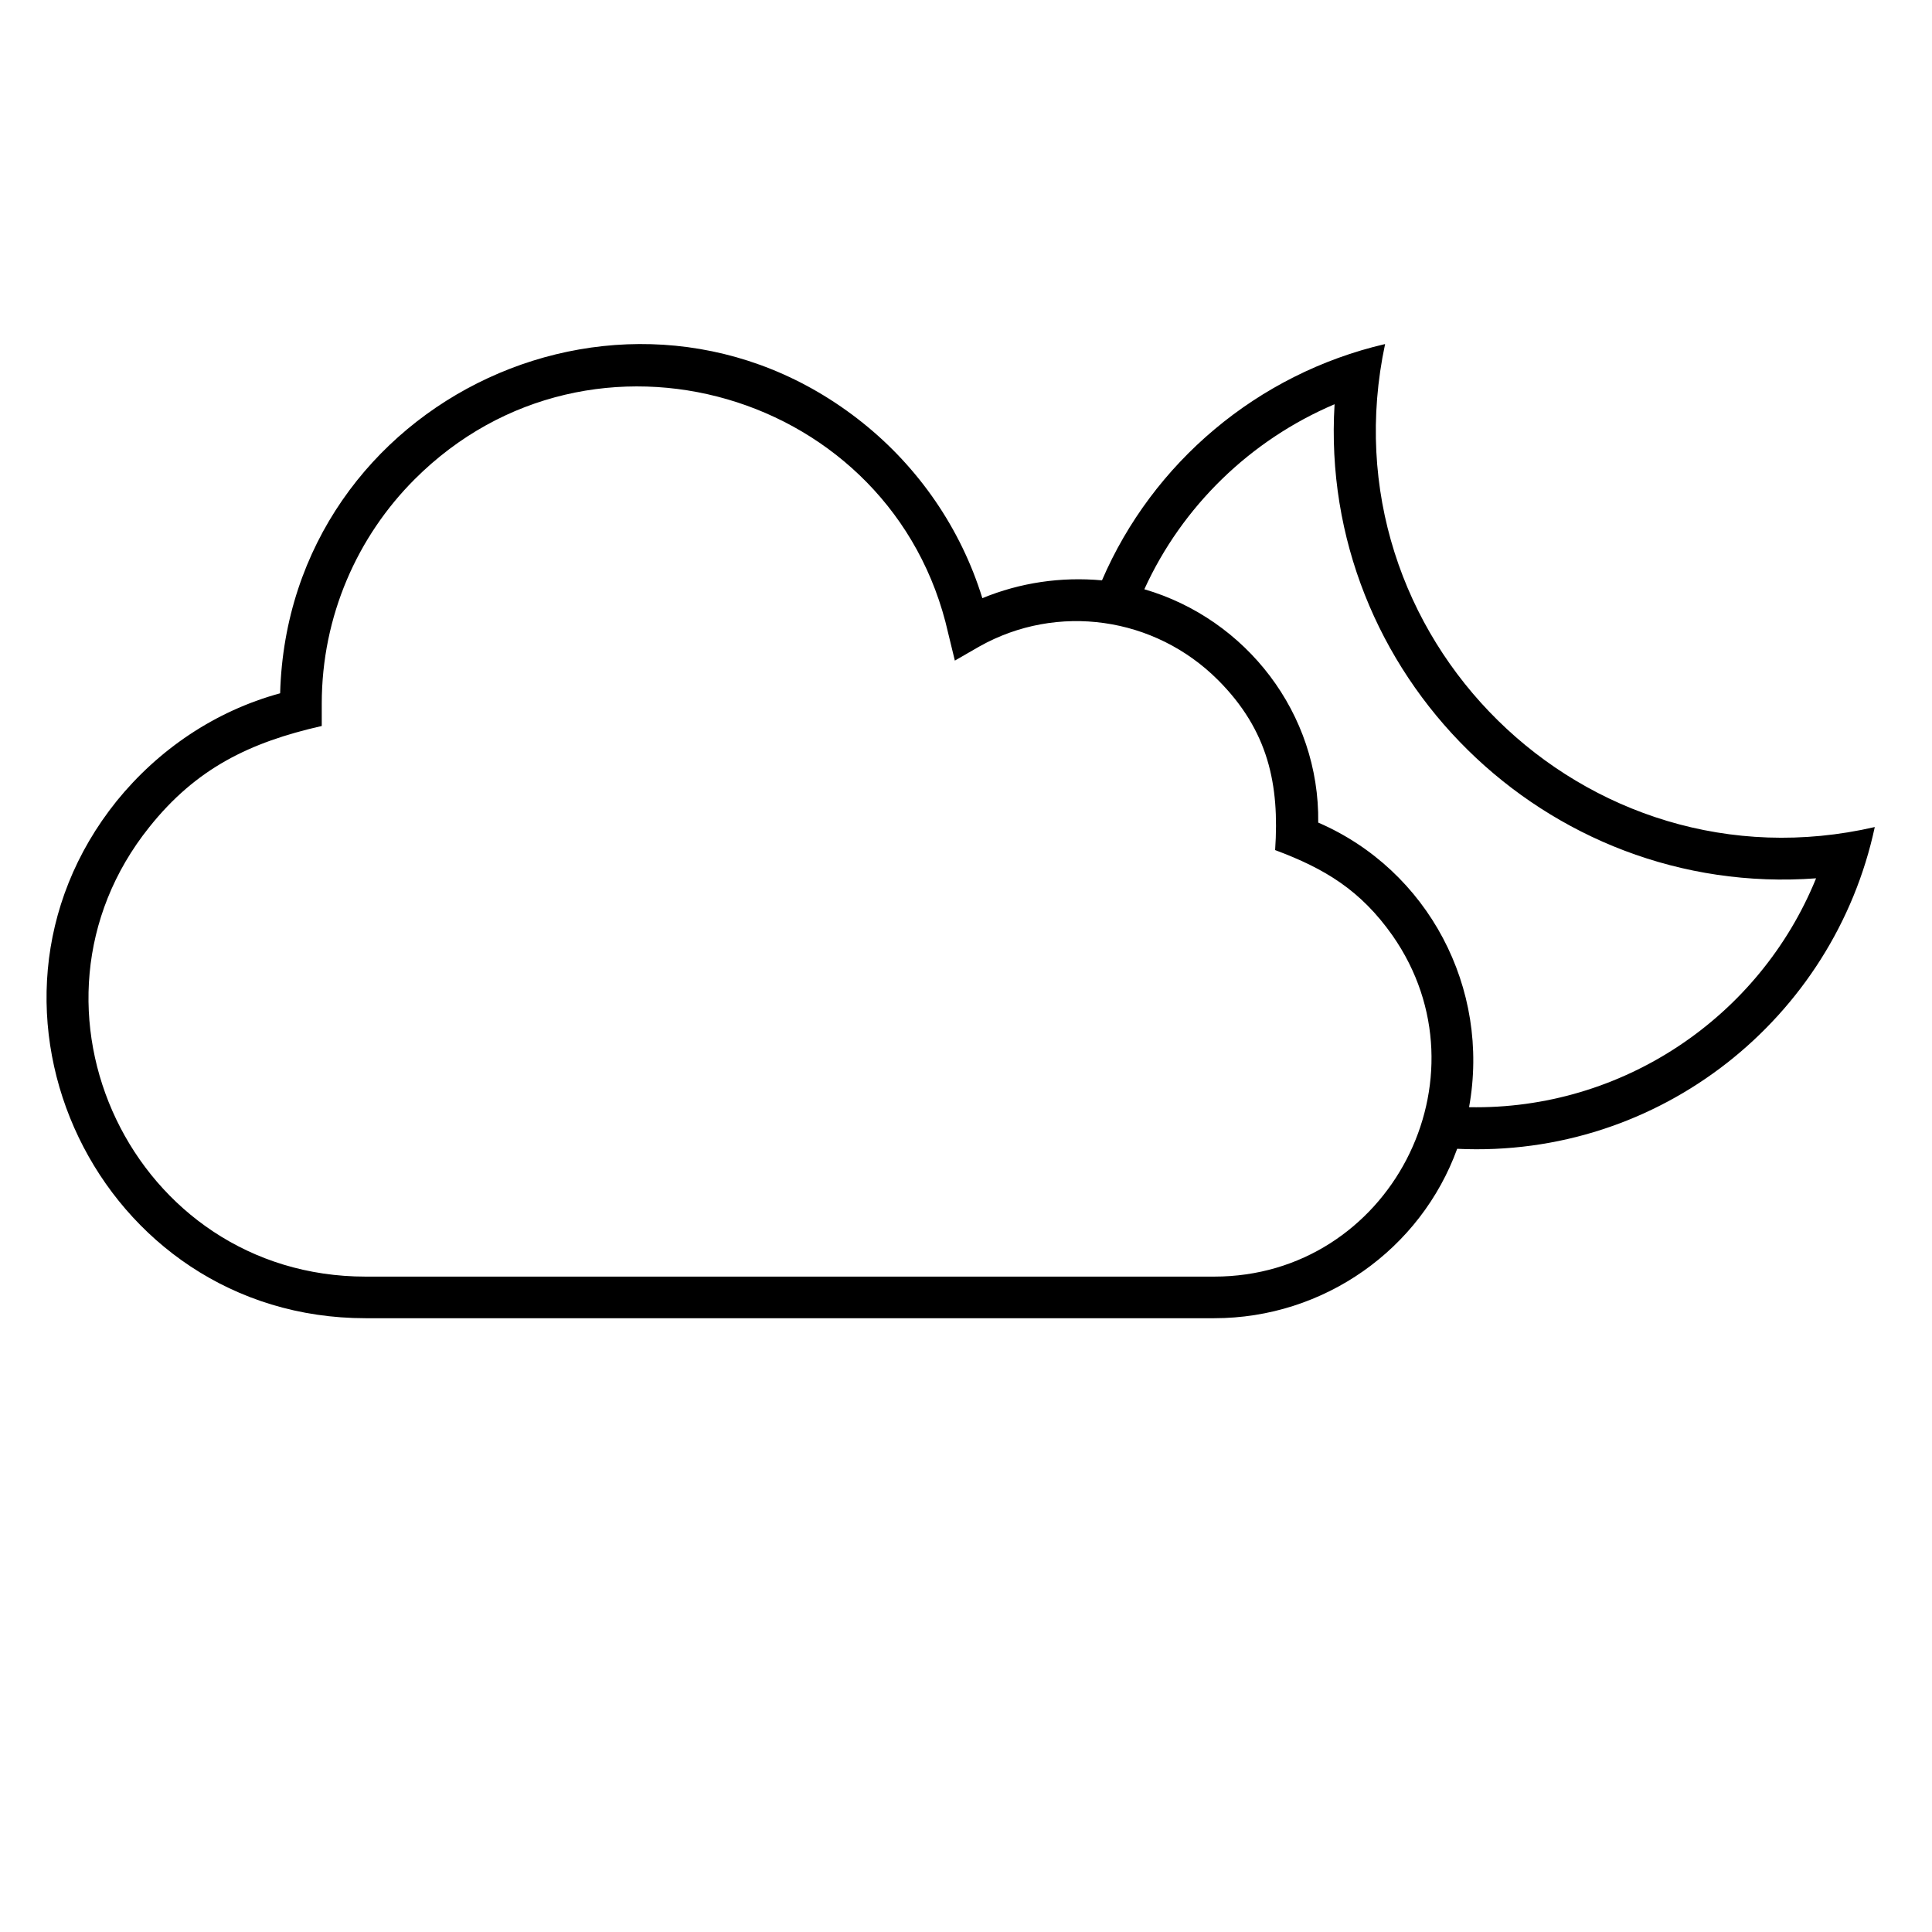 <?xml version="1.0" encoding="UTF-8"?>
<!DOCTYPE svg PUBLIC "-//W3C//DTD SVG 1.1//EN" "http://www.w3.org/Graphics/SVG/1.1/DTD/svg11.dtd">
<!-- Creator: CorelDRAW X7 -->
<svg xmlns="http://www.w3.org/2000/svg" xml:space="preserve" width="100%" height="100%" version="1.1" style="shape-rendering:geometricPrecision; text-rendering:geometricPrecision; image-rendering:optimizeQuality; fill-rule:evenodd; clip-rule:evenodd"
viewBox="0 0 2600 2600"
 xmlns:xlink="http://www.w3.org/1999/xlink">
 <defs>
  <style type="text/css">
   <![CDATA[
    .fil0 {fill:none}
    .fil1 {fill:black}
   ]]>
  </style>
 </defs>
 <g id="Layer_x0020_1">
  <g id="_2385222246752">
   <rect class="fil0" width="2600" height="2600"/>
   <path class="fil1" d="M1961 1546c273,13 507,-176 562,-433 -390,90 -743,-256 -659,-650 -172,40 -313,160 -381,318 -55,-5 -110,3 -161,24 -29,-94 -86,-176 -161,-236 -310,-248 -773,-34 -784,364 -88,24 -164,76 -220,145 -224,279 -24,696 335,696l1142 0c148,0 278,-93 327,-228zm-165 -1002c-22,363 284,665 648,638 -76,187 -261,312 -467,308 29,-160 -55,-319 -203,-383 2,-147 -97,-274 -234,-314 51,-112 143,-201 256,-249zm-1363 403l0 0zm1206 -32c68,68 83,141 77,229 67,25 115,54 158,115 134,192 -4,459 -240,459l-1142 0c-313,0 -485,-363 -291,-605 63,-79 135,-114 232,-136l0 -30c0,-118 48,-225 125,-302 238,-238 645,-118 718,207l9 37 33 -19c105,-59 236,-40 321,45z"/>
  </g>
 </g>
</svg>
